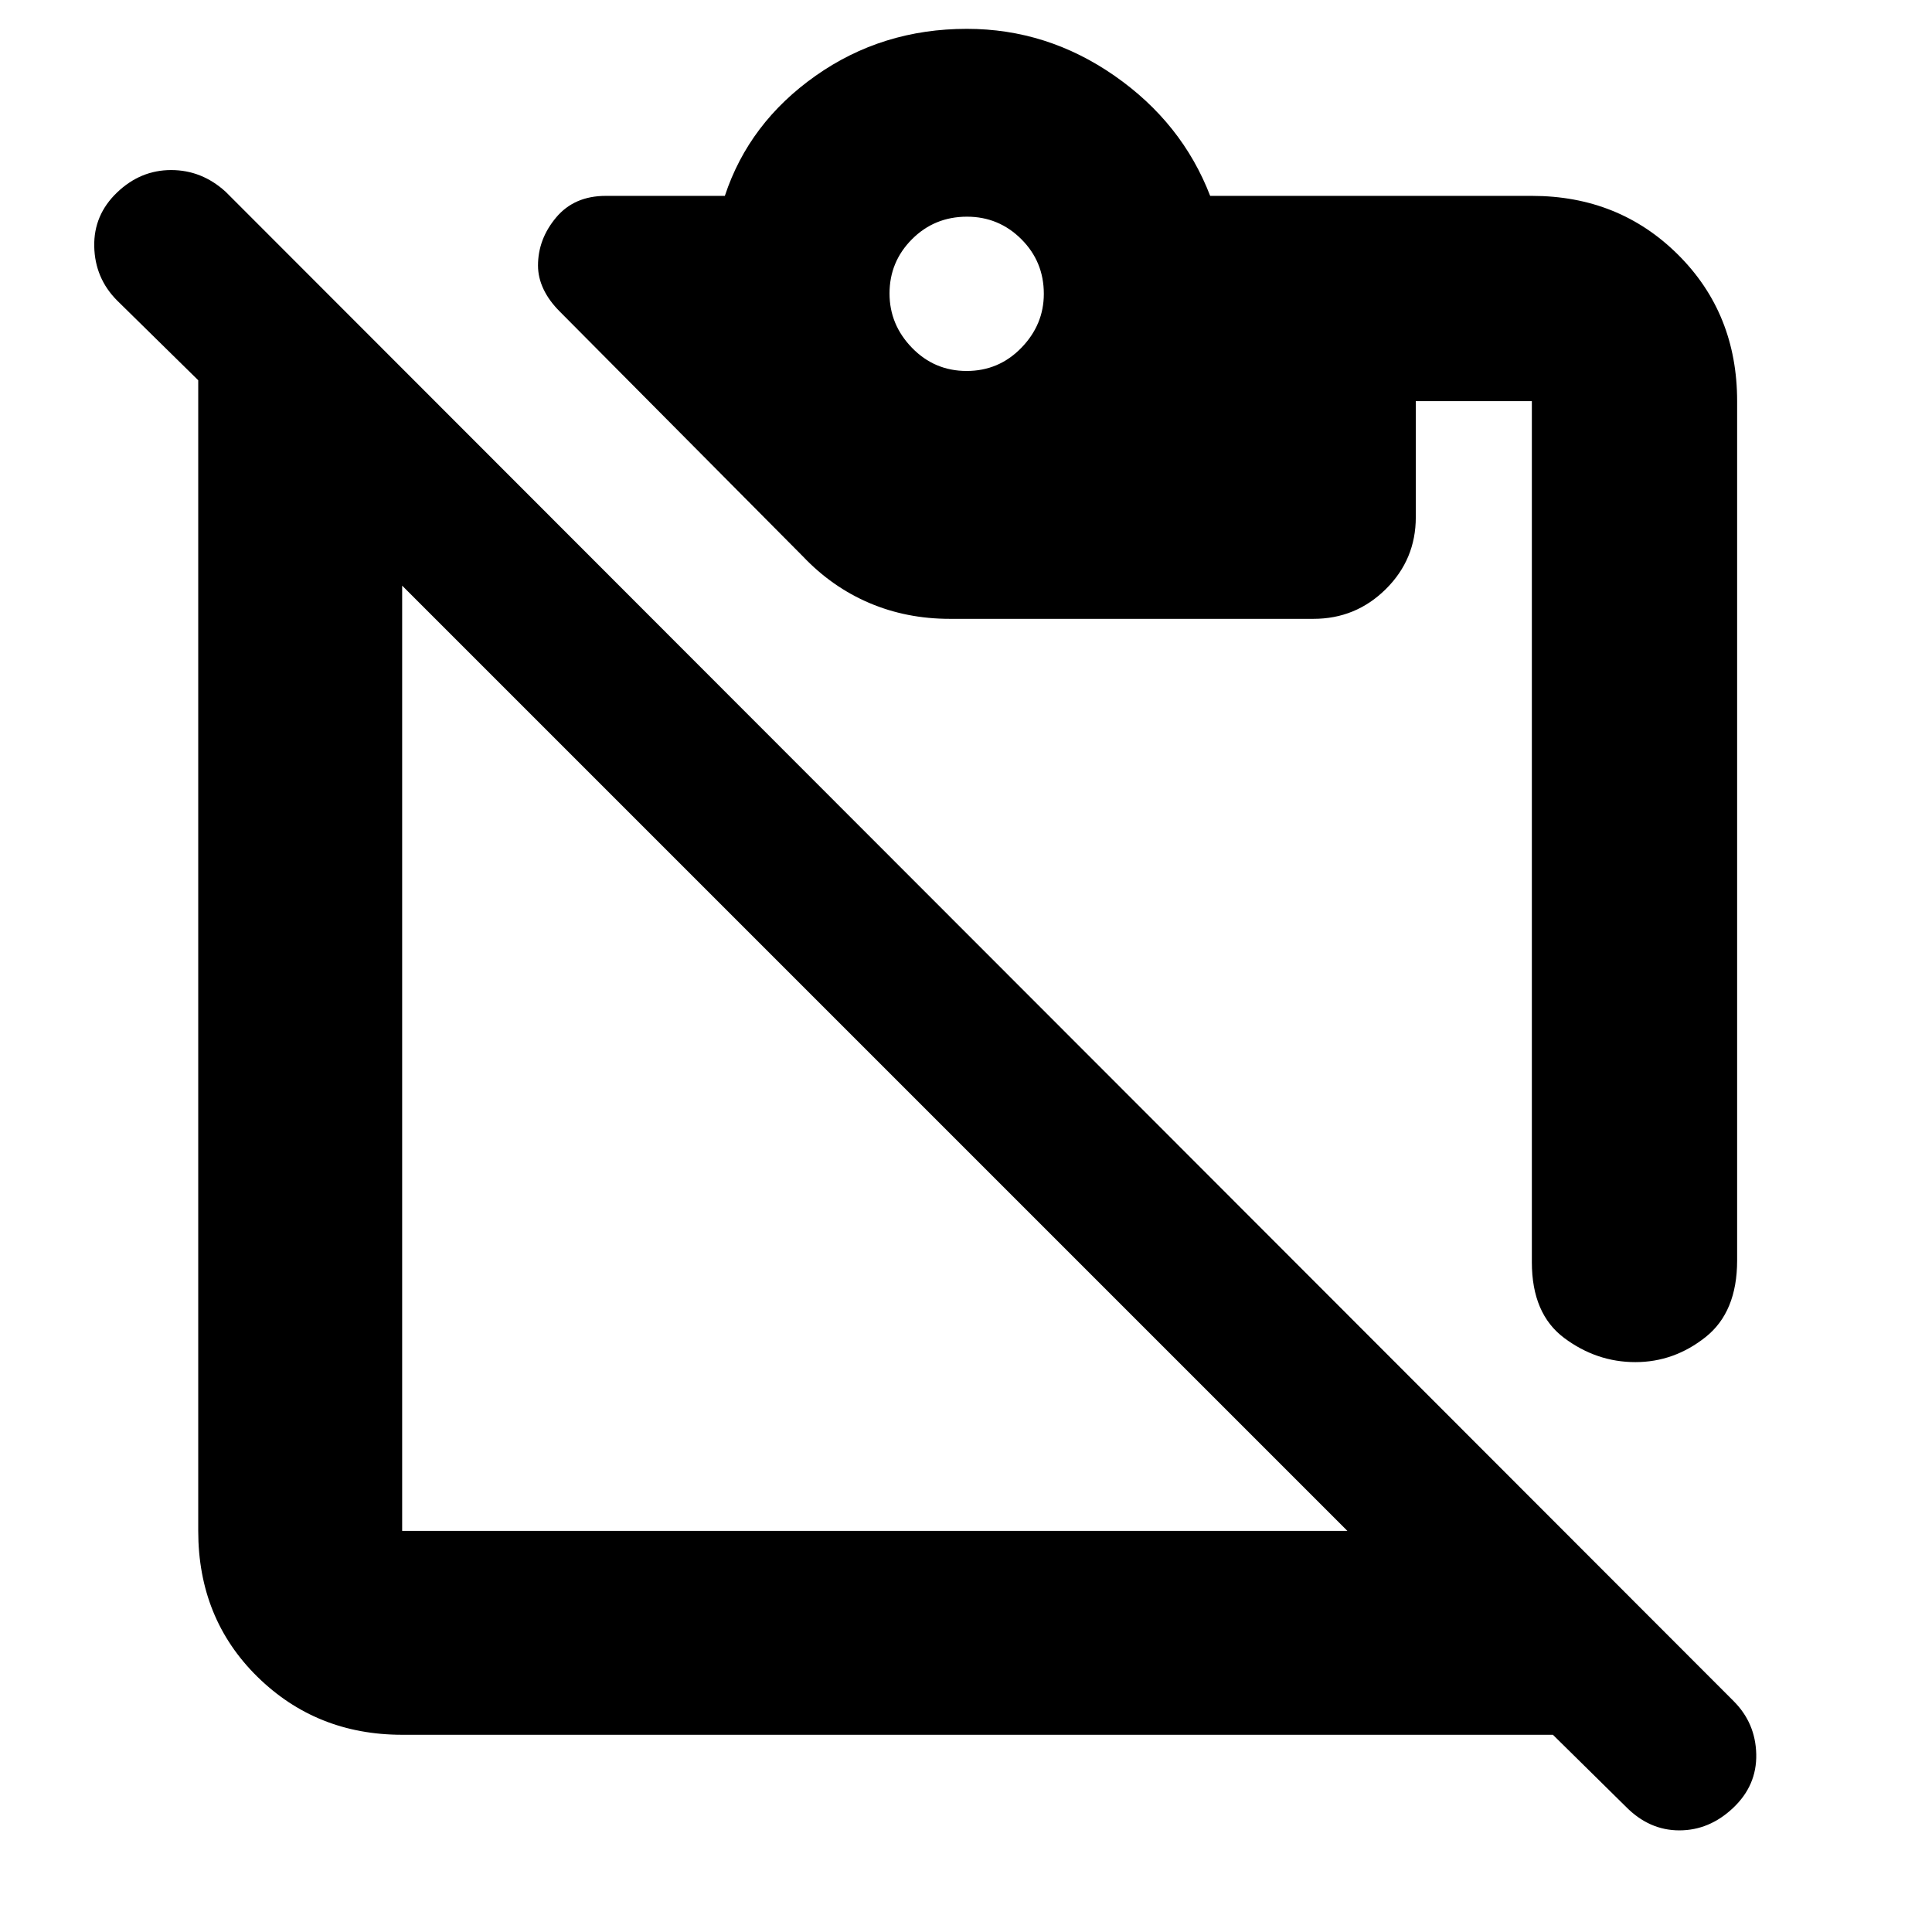 <svg xmlns="http://www.w3.org/2000/svg" height="40" viewBox="0 -960 960 960" width="40"><path d="M812.58-283.17q-19.25 0-35.33-11.99-16.08-12-16.08-37.67v-427.84H703.5V-703q0 21-14.92 35.75-14.91 14.75-35.91 14.75H472q-21.59 0-40.09-7.91-18.5-7.9-32.93-23.1L278.19-805.16q-5.39-5.37-8.12-11.16-2.74-5.78-2.74-11.74 0-13.14 9-23.87 9-10.74 24.67-10.74h59.17q12-36.33 45.08-59.66 33.08-23.34 75.17-23.34 39.91 0 73.41 23.34 33.5 23.33 47.5 59.66h159.84q43.26 0 72.63 29.21 29.37 29.21 29.37 72.79v427q0 25.59-15.67 38.05-15.67 12.45-34.92 12.45Zm-332.25-492.5q16 0 27.17-11.5 11.17-11.5 11.17-26.83 0-16-11.19-27.17-11.2-11.16-26.98-11.16-16.17 0-27.33 11.19Q442-829.95 442-814.17q0 15.5 11.17 27 11.16 11.5 27.16 11.5ZM669.5-199.33 199.83-669v469.67H669.5ZM199.83-98q-42.63 0-71.98-28.88-29.35-28.87-29.35-72.45v-571.73l-40.42-39.73q-10.91-11.05-11.25-26.72-.33-15.66 11.31-26.82 11.64-11.17 26.91-11.17 15.26 0 27.12 10.83l749.25 749.93q10.91 10.91 11.25 26.41.33 15.5-11.48 26.66-11.8 11.17-26.75 11.17-14.94 0-26.5-11.71L771.63-98h-571.8Z"/></svg>